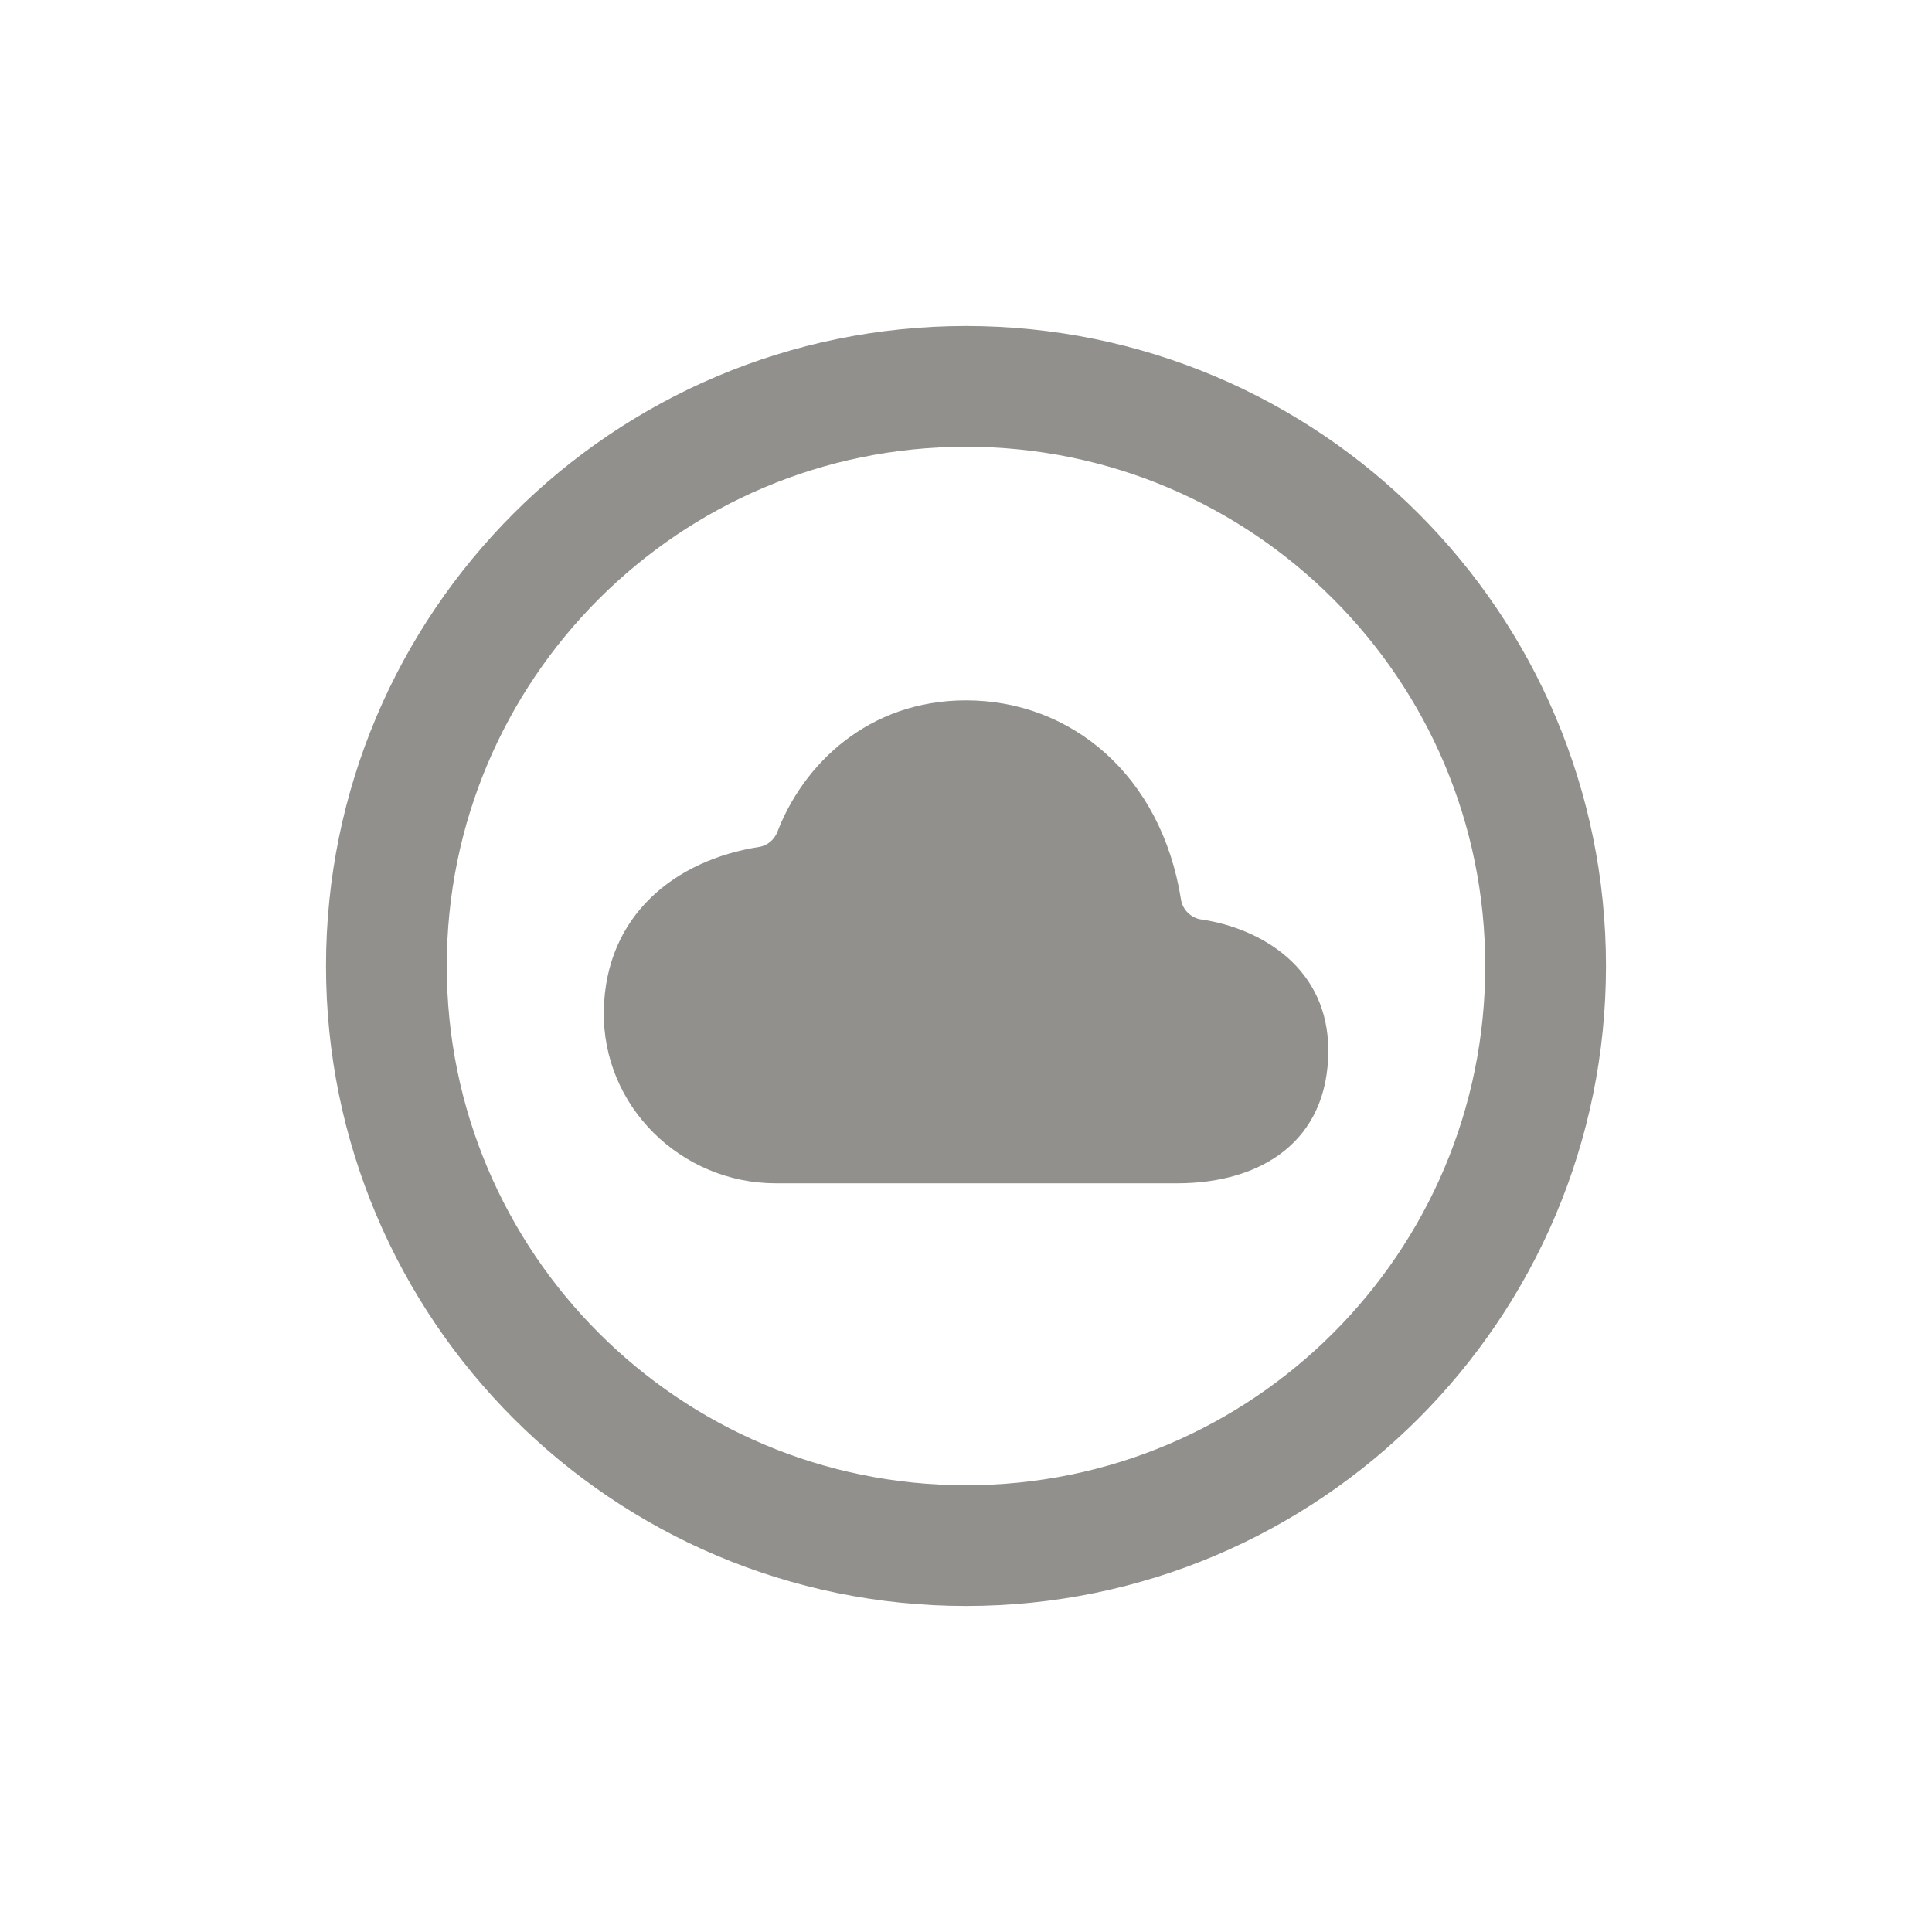 <!-- Generated by IcoMoon.io -->
<svg version="1.1" xmlns="http://www.w3.org/2000/svg" width="40" height="40" viewBox="0 0 40 40">
<title>io-cloud-circle-outline</title>
<path fill="#91908d" d="M24.867 19.037c-0.214-0.035-0.382-0.202-0.416-0.413l-0-0.003c-0.409-2.572-2.275-4.121-4.451-4.121-2.023 0-3.371 1.326-3.905 2.724-0.064 0.164-0.208 0.284-0.382 0.312l-0.003 0c-1.729 0.272-3.176 1.41-3.209 3.394-0.033 1.971 1.594 3.569 3.563 3.569h8.312c1.719 0 3.125-0.858 3.125-2.75 0-1.701-1.375-2.526-2.633-2.713z"></path>
<path fill="none" stroke-linejoin="miter" stroke-linecap="butt" stroke-miterlimit="10" stroke-width="2.5" stroke="#91908d" d="M32 20c0-6.625-5.375-12-12-12s-12 5.375-12 12 5.375 12 12 12 12-5.375 12-12z"></path>
</svg>
